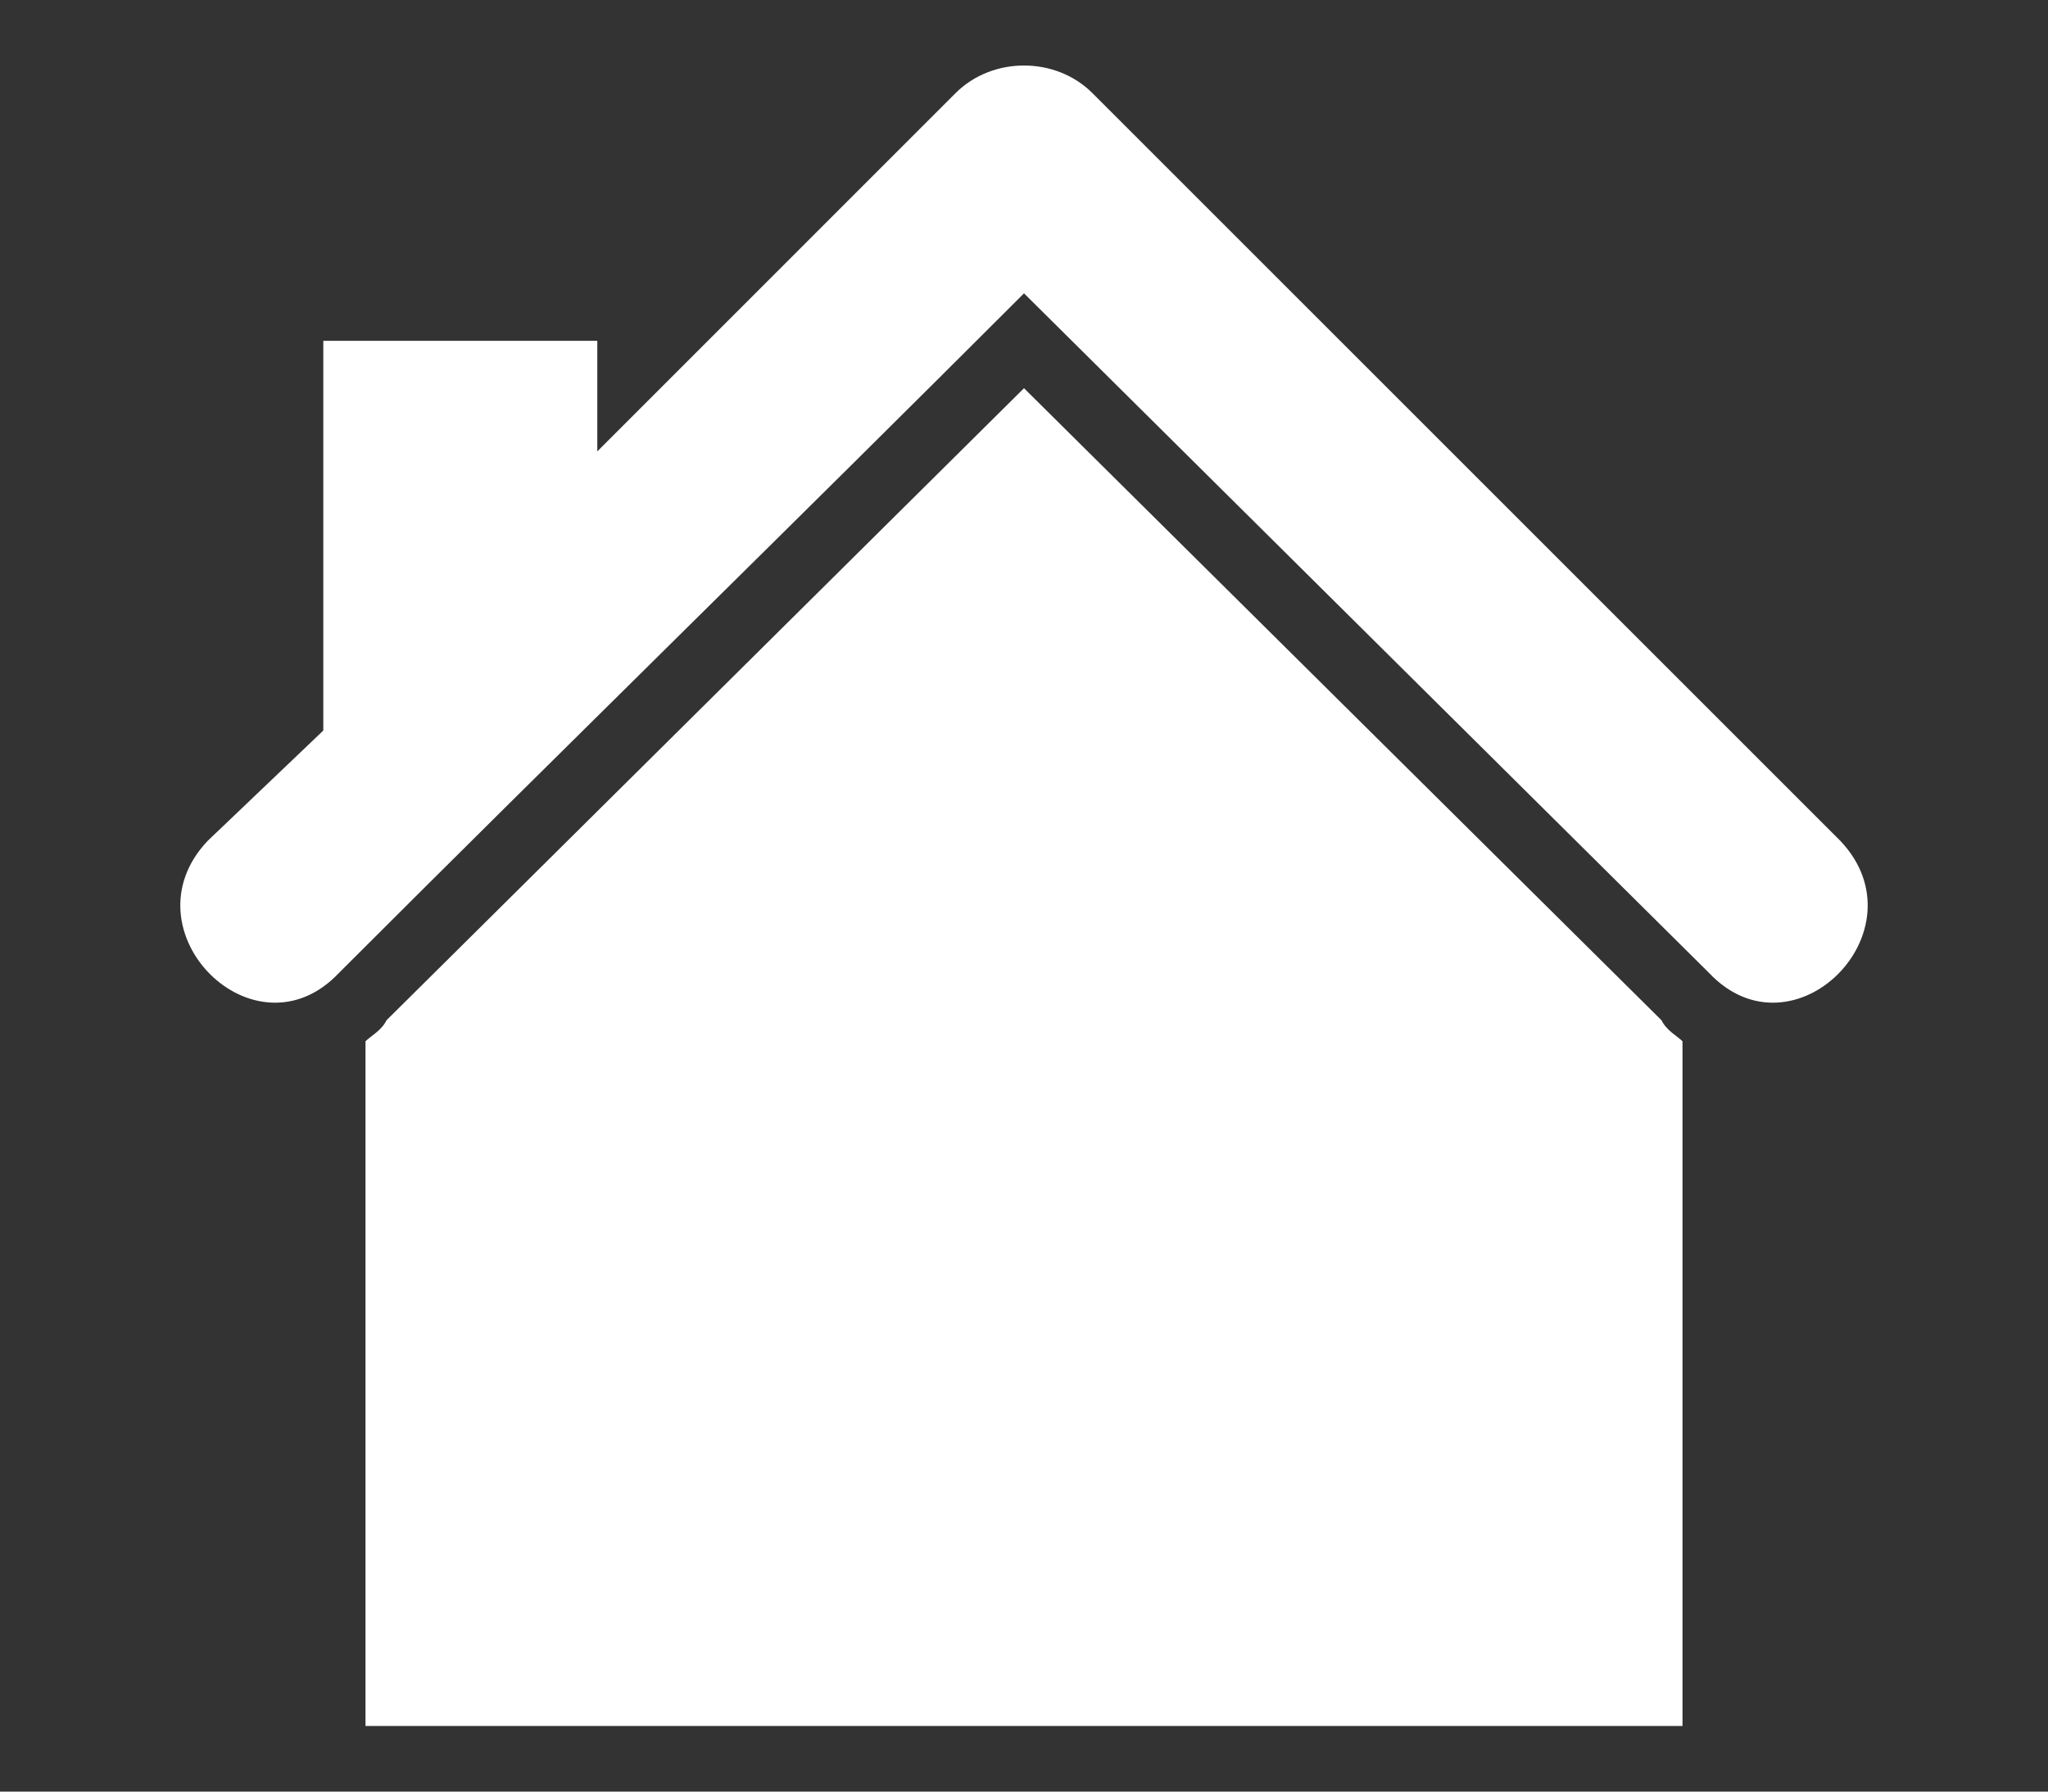 <?xml version="1.0" encoding="utf-8"?>
<!-- Generator: Adobe Illustrator 23.0.3, SVG Export Plug-In . SVG Version: 6.00 Build 0)  -->
<svg version="1.1" id="Layer_1" xmlns="http://www.w3.org/2000/svg" xmlns:xlink="http://www.w3.org/1999/xlink" x="0px" y="0px"
	 viewBox="0 0 2048 1792" style="enable-background:new 0 0 2048 1792;" xml:space="preserve">
<rect x="0" y="0" width="2048" height="1792" fill="#333333" stroke="none"/>
<style type="text/css">
	.st0{display:none;fill:#FFFFFF;}
	.st1{fill:#FFFFFF;}
	.st2{display:none;}
	.st3{display:inline;fill:#FFFFFF;}
</style>
<path class="st0" d="M896,960V832c0-9.3-3-17-9-23s-13.7-9-23-9H672V608c0-9.3-3-17-9-23s-13.7-9-23-9H512c-9.3,0-17,3-23,9
	s-9,13.7-9,23v192H288c-9.3,0-17,3-23,9s-9,13.7-9,23v128c0,9.3,3,17,9,23s13.7,9,23,9h192v192c0,9.3,3,17,9,23s13.7,9,23,9h128
	c9.3,0,17-3,23-9s9-13.7,9-23V992h192c9.3,0,17-3,23-9S896,969.3,896,960z M1472,1024c0-35.3-12.5-65.5-37.5-90.5
	S1379.3,896,1344,896s-65.5,12.5-90.5,37.5s-37.5,55.2-37.5,90.5s12.5,65.5,37.5,90.5s55.2,37.5,90.5,37.5s65.5-12.5,90.5-37.5
	S1472,1059.3,1472,1024z M1728,768c0-35.3-12.5-65.5-37.5-90.5S1635.3,640,1600,640s-65.5,12.5-90.5,37.5S1472,732.7,1472,768
	s12.5,65.5,37.5,90.5s55.2,37.5,90.5,37.5s65.5-12.5,90.5-37.5S1728,803.3,1728,768z M1984,896c0,141.3-50,262-150,362
	s-220.7,150-362,150c-128,0-240.7-42.7-338-128H914c-97.3,85.3-210,128-338,128c-141.3,0-262-50-362-150S64,1037.3,64,896
	s50-262,150-362s220.7-150,362-150h896c141.3,0,262,50,362,150S1984,754.7,1984,896z"/>
<path class="st0" d="M1964.7,1348.1c-56.8-32.4-152.1-113.5-152.1-281.8c0-2,0-2,0-4.1c-10.1-103.4-95.3-182.5-200.7-182.5
	c-14.2,0-26.4,2-40.5,4.1v-2c-2-300.1-247.3-545.4-547.4-545.4c-302.1,0-547.4,245.3-547.4,547.4c-14.2-2-28.4-4.1-42.6-4.1
	c-103.4,0-190.6,77-198.7,182.5c0,0,0,2,0,4.1c0,168.3-95.3,247.3-152.1,279.8c-10.1,6.1-16.2,16.2-16.2,28.4
	c0,12.2,6.1,22.3,16.2,28.4c54.7,32.4,119.6,48.7,184.5,48.7c156.1,0,283.8-89.2,338.6-223c99.3,121.6,249.4,198.7,417.6,198.7
	c166.2,0,316.3-77,415.6-194.6c54.7,133.8,182.5,223,340.6,223c64.9,0,129.8-16.2,184.5-48.7c10.1-6.1,16.2-16.2,16.2-28.4
	C1980.9,1364.3,1974.8,1354.2,1964.7,1348.1z M1024,1362.3c-251.4,0-458.2-196.7-476.4-444c219-16.2,403.4-162.2,476.4-360.9
	c71,198.7,255.4,344.7,476.4,360.9C1482.2,1165.6,1275.4,1362.3,1024,1362.3z"/>
<g>
	<path class="st1" d="M1840.6,841.3c84.3,89.6-47.4,221.3-131.7,131.7L1024,293.4C786.9,530.5,570.9,741.2,339.1,973
		c-84.3,89.6-216-42.1-131.7-131.7l115.9-110.6V340.9h274v110.6L955.5,93.2c36.9-36.9,100.1-36.9,137,0L1840.6,841.3z"/>
	<path class="st1" d="M1682.5,1041.5v684.9H365.5v-684.9c5.3-5.3,15.8-10.5,21.1-21.1L1024,388.3l637.5,632.2
		C1666.7,1031,1677.3,1036.3,1682.5,1041.5z M918.6,1152.2h210.7c31.6,0,58,26.3,58,63.2v374.1c0,31.6-26.3,63.2-58,63.2H918.6
		c-31.6,0-58-31.6-58-63.2v-374.1C860.7,1178.5,887,1152.2,918.6,1152.2z"/>
</g>
<path class="st0" d="M1024,89.5C497.5,89.5,70.6,392,70.6,765.2c0,226.2,157,426.4,397.9,549c-22.3,107.2-75.4,289.3-190.3,388.4
	c0,0,341.6-115.1,527.2-279.7c70.2,11.7,143.3,18.1,218.6,18.1c526.5,0,953.3-302.5,953.3-675.7S1550.5,89.5,1024,89.5z
	 M922.6,741.7c0,6.4-1.2,12.5-2.9,18.4c-30,230.1-295.7,350.6-295.7,350.6c87.7-74.4,124.1-210.6,139.1-301.4h-71.5
	c-37.3,0-67.6-30.3-67.6-67.6V578.4c0-37.3,30.3-67.6,67.6-67.6H855c37.3,0,67.6,30.3,67.6,67.6V741.7z M1424,741.7
	c0,6.4-1.2,12.5-2.9,18.4c-30,230.1-295.7,350.6-295.7,350.6c87.6-74.4,124.1-210.6,139.1-301.4H1193c-37.3,0-67.6-30.3-67.6-67.6
	V578.4c0-37.3,30.3-67.6,67.6-67.6h163.4c37.3,0,67.6,30.3,67.6,67.6C1424,578.4,1424,741.7,1424,741.7z"/>
<g class="st2">
	<path class="st3" d="M1037.6,247.5c-367.8-8.2-667.5,299.7-667.5,667.5v558.5c0,103.5,95.4,193.4,245.2,253.4
		c103.5-106.3,247.9-171.6,408.7-171.6s305.2,65.4,408.7,171.6c149.9-59.9,245.2-152.6,245.2-253.4V901.4
		C1677.9,544.5,1391.8,253,1037.6,247.5z M1024,1473.6c-316.1,0-572.2-256.1-572.2-572.2H1351v-188l92.6,188h152.6
		C1596.2,1217.5,1340.1,1473.6,1024,1473.6z"/>
	<path class="st3" d="M1024,1310.1c89.9,0,163.5-73.6,163.5-163.5h-327C860.5,1236.6,934.1,1310.1,1024,1310.1z"/>
	<polygon class="st3" points="650.7,65 650.7,154.9 650.7,247.5 1024,154.9 	"/>
	<polygon class="st3" points="1397.3,154.9 1397.3,65 1024,154.9 1397.3,247.5 	"/>
	<path class="st3" d="M697,988.6c-32.7,0-59.9,27.2-59.9,59.9h122.6C757,1015.9,729.7,988.6,697,988.6z"/>
	<path class="st3" d="M1351,988.6c-32.7,0-59.9,27.2-59.9,59.9h122.6C1410.9,1015.9,1383.6,988.6,1351,988.6z"/>
</g>
</svg>
